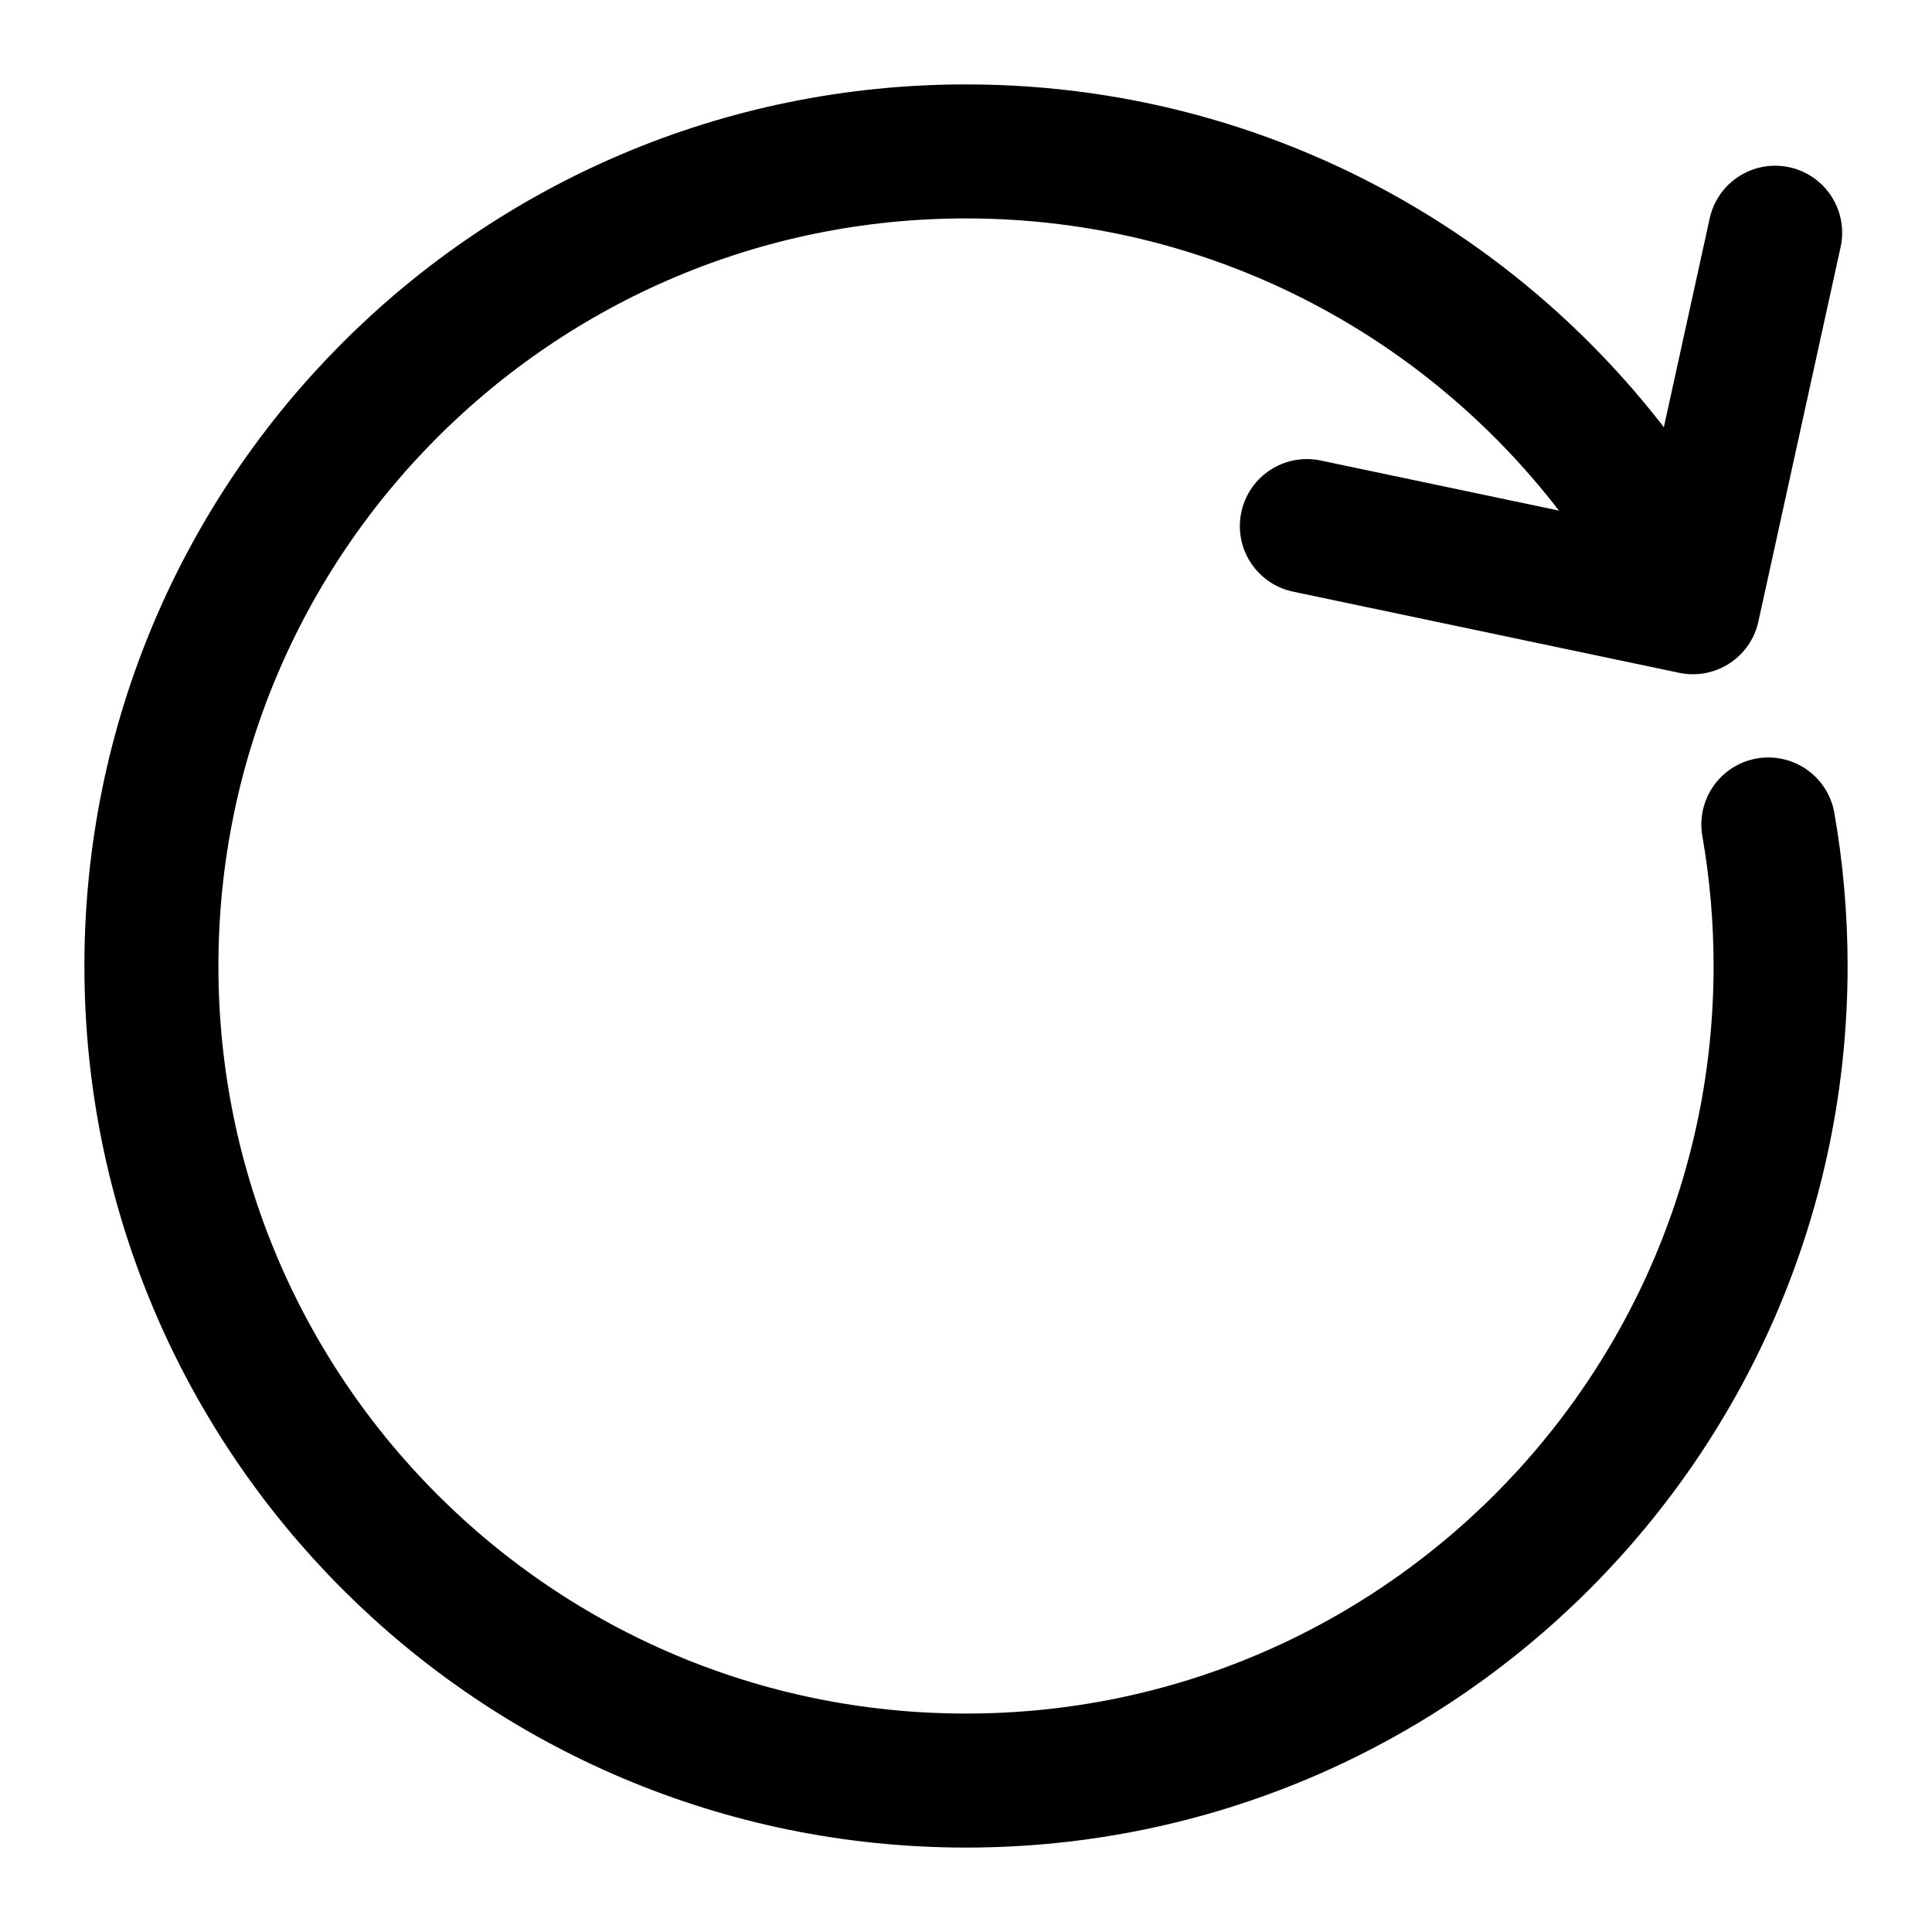 <?xml version="1.0" encoding="utf-8"?>
<!-- Generator: Adobe Illustrator 17.0.0, SVG Export Plug-In . SVG Version: 6.00 Build 0)  -->
<!DOCTYPE svg PUBLIC "-//W3C//DTD SVG 1.1//EN" "http://www.w3.org/Graphics/SVG/1.1/DTD/svg11.dtd">
<svg version="1.1" id="Layer_1" xmlns="http://www.w3.org/2000/svg" xmlns:xlink="http://www.w3.org/1999/xlink" x="0px" y="0px"
	 width="72.083px" height="72.083px" viewBox="0 0 72.083 72.083" enable-background="new 0 0 72.083 72.083" xml:space="preserve">
<path fill="none" stroke="#000000" stroke-width="5" stroke-miterlimit="10" d="M65.977,30.761"/>
<path fill="none" stroke="#000000" stroke-width="5" stroke-linecap="round" stroke-linejoin="round" stroke-miterlimit="10" d="
	M65.977,30.761c0.3,1.715,0.457,3.479,0.457,5.28c0,16.785-13.607,30.392-30.392,30.392S5.649,52.827,5.649,36.042
	S19.256,5.649,36.042,5.649c11.74,0,21.926,6.657,26.988,16.402"/>
<polyline fill="none" stroke="#000000" stroke-width="5" stroke-linecap="round" stroke-linejoin="round" stroke-miterlimit="10" points="
	48.759,19.628 63.163,22.656 66.231,8.683 "/>
</svg>
